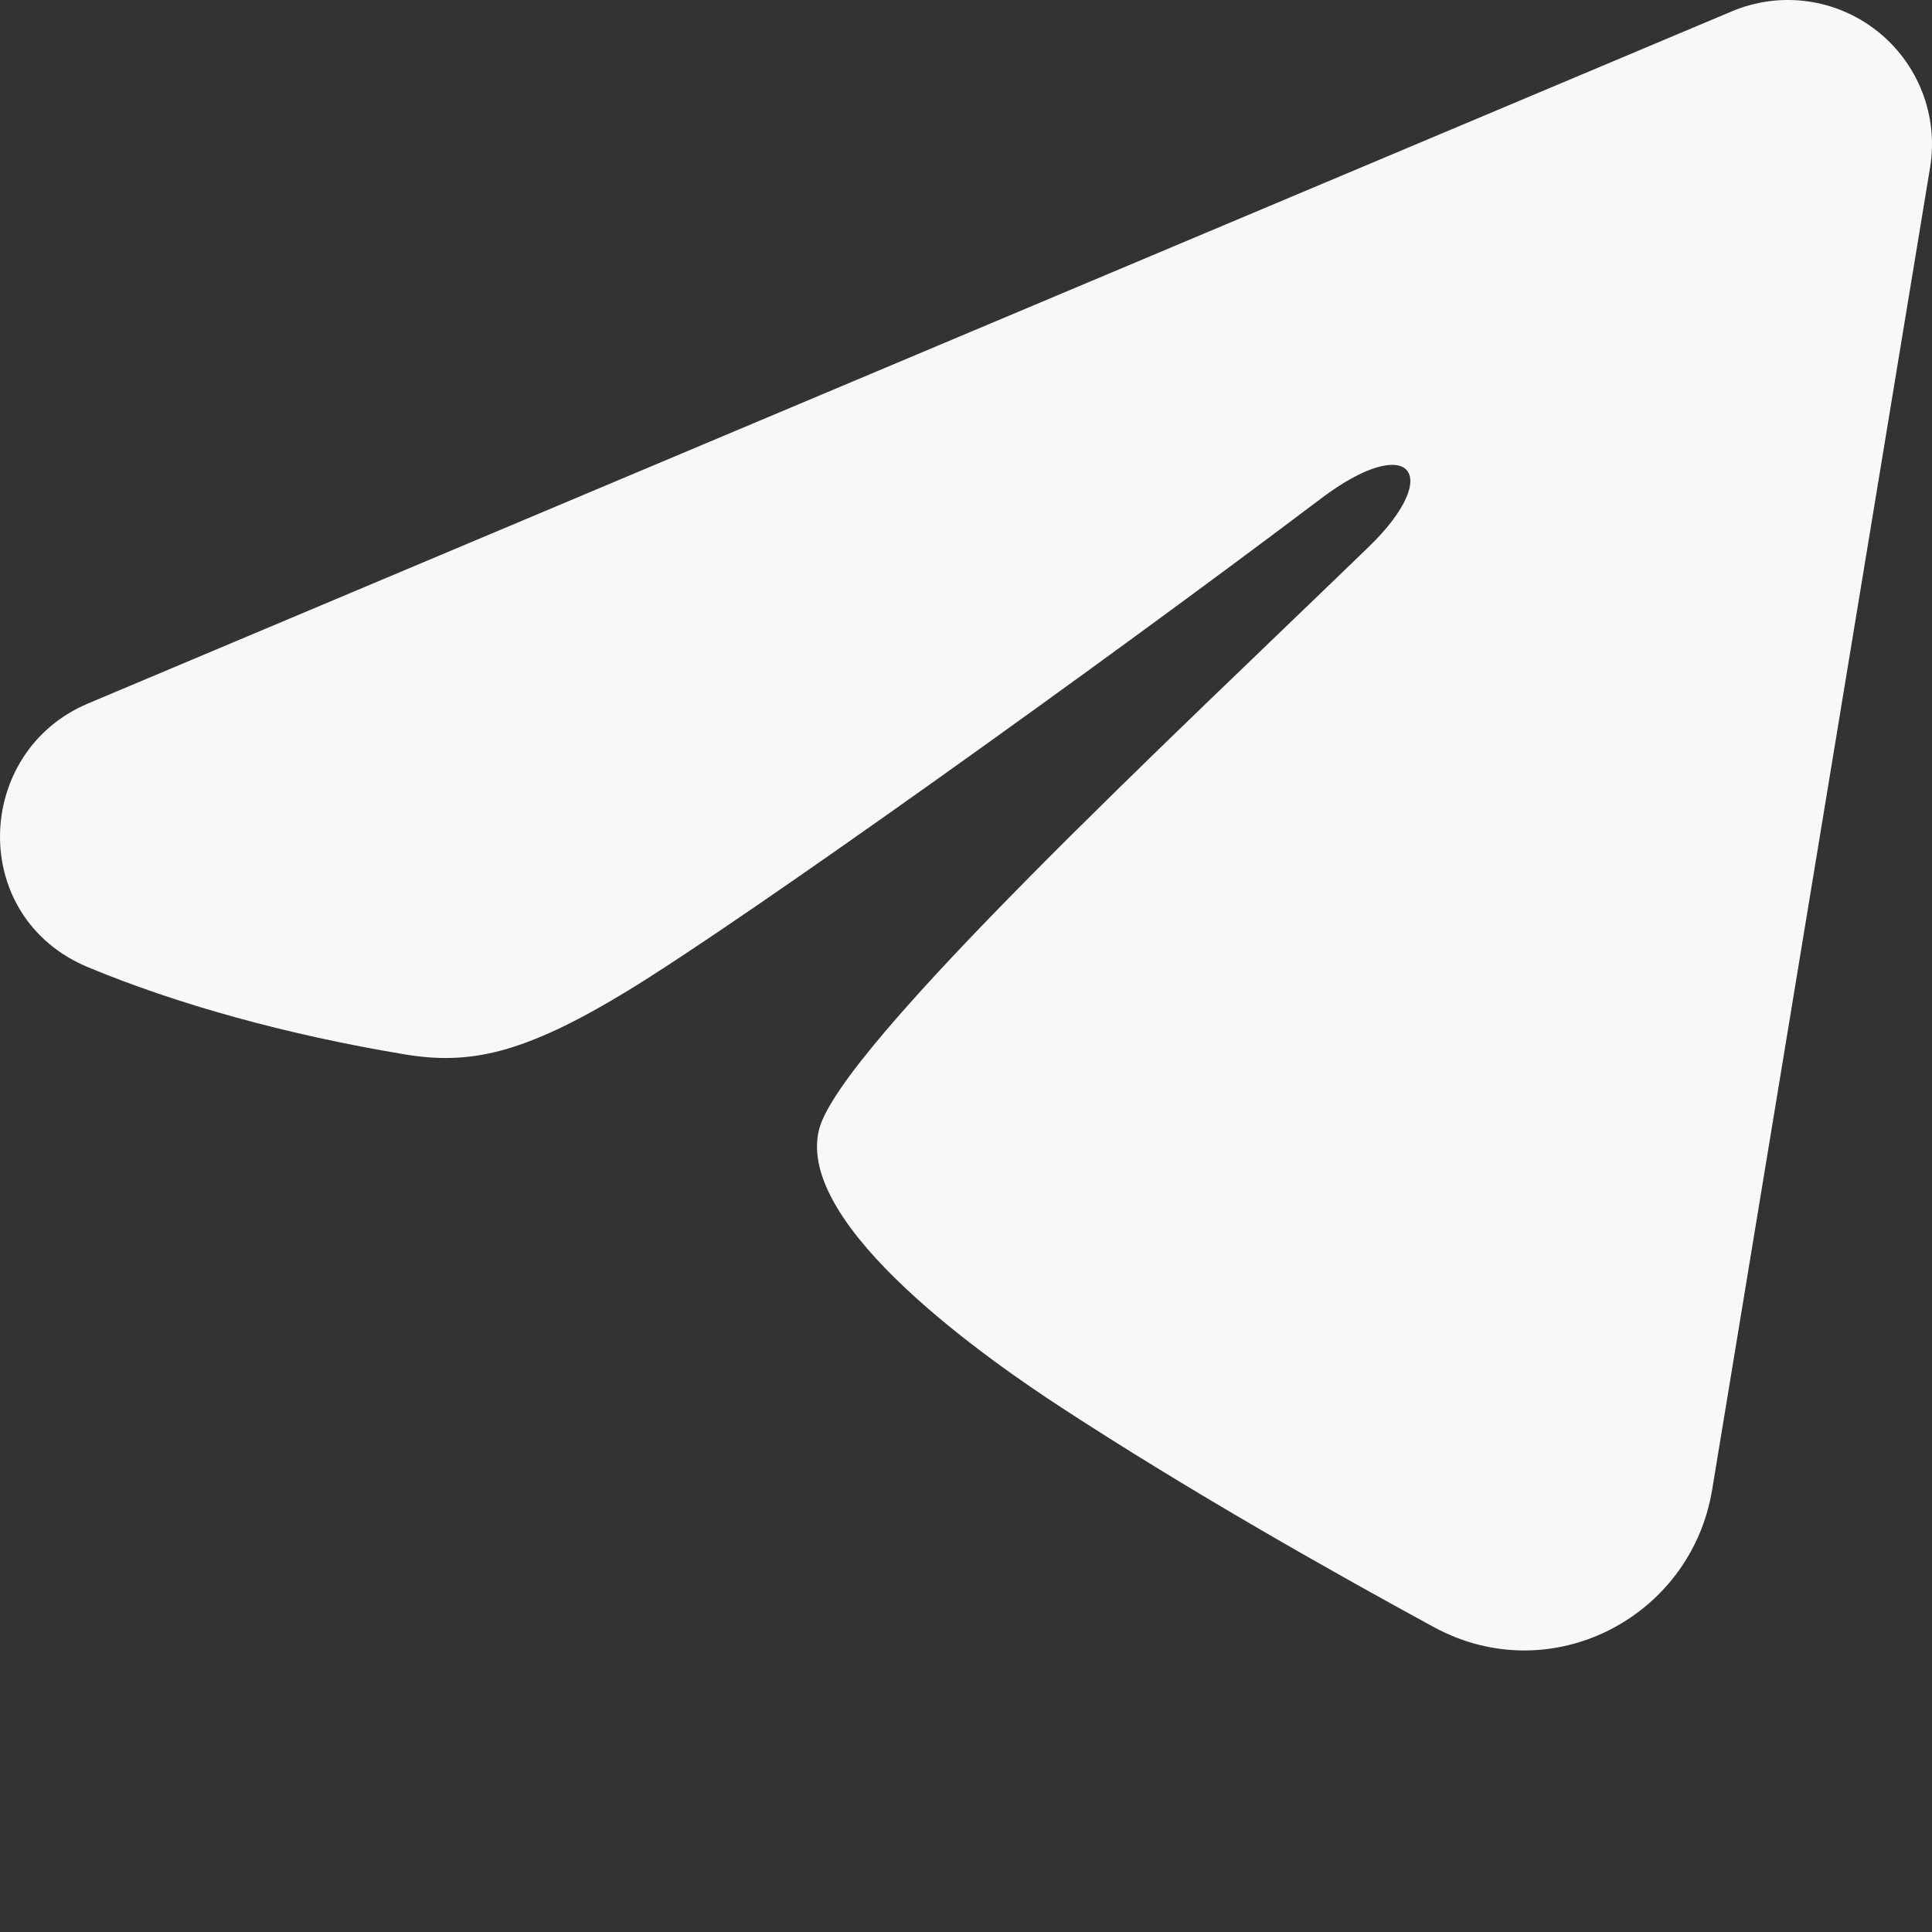 <svg width="22" height="22" viewBox="0 0 22 22" fill="none" xmlns="http://www.w3.org/2000/svg">
<rect x="0" y="0" width="22" height="22" fill="#333333" stroke="none"/>
<path fill-rule="evenodd" clip-rule="evenodd" d="M19.721 0.129C19.992 0.015 20.288 -0.025 20.579 0.015C20.869 0.054 21.144 0.171 21.375 0.353C21.605 0.534 21.783 0.775 21.889 1.048C21.995 1.322 22.026 1.619 21.978 1.908L19.496 16.967C19.255 18.419 17.661 19.252 16.329 18.529C15.215 17.923 13.56 16.991 12.071 16.018C11.327 15.531 9.047 13.971 9.327 12.861C9.568 11.912 13.399 8.346 15.588 6.225C16.447 5.392 16.055 4.912 15.041 5.678C12.521 7.581 8.475 10.474 7.138 11.288C5.958 12.006 5.343 12.129 4.607 12.006C3.265 11.783 2.021 11.437 1.005 11.015C-0.368 10.446 -0.301 8.559 1.004 8.01L19.721 0.129Z" fill="#F8F8F8"/>
</svg>

